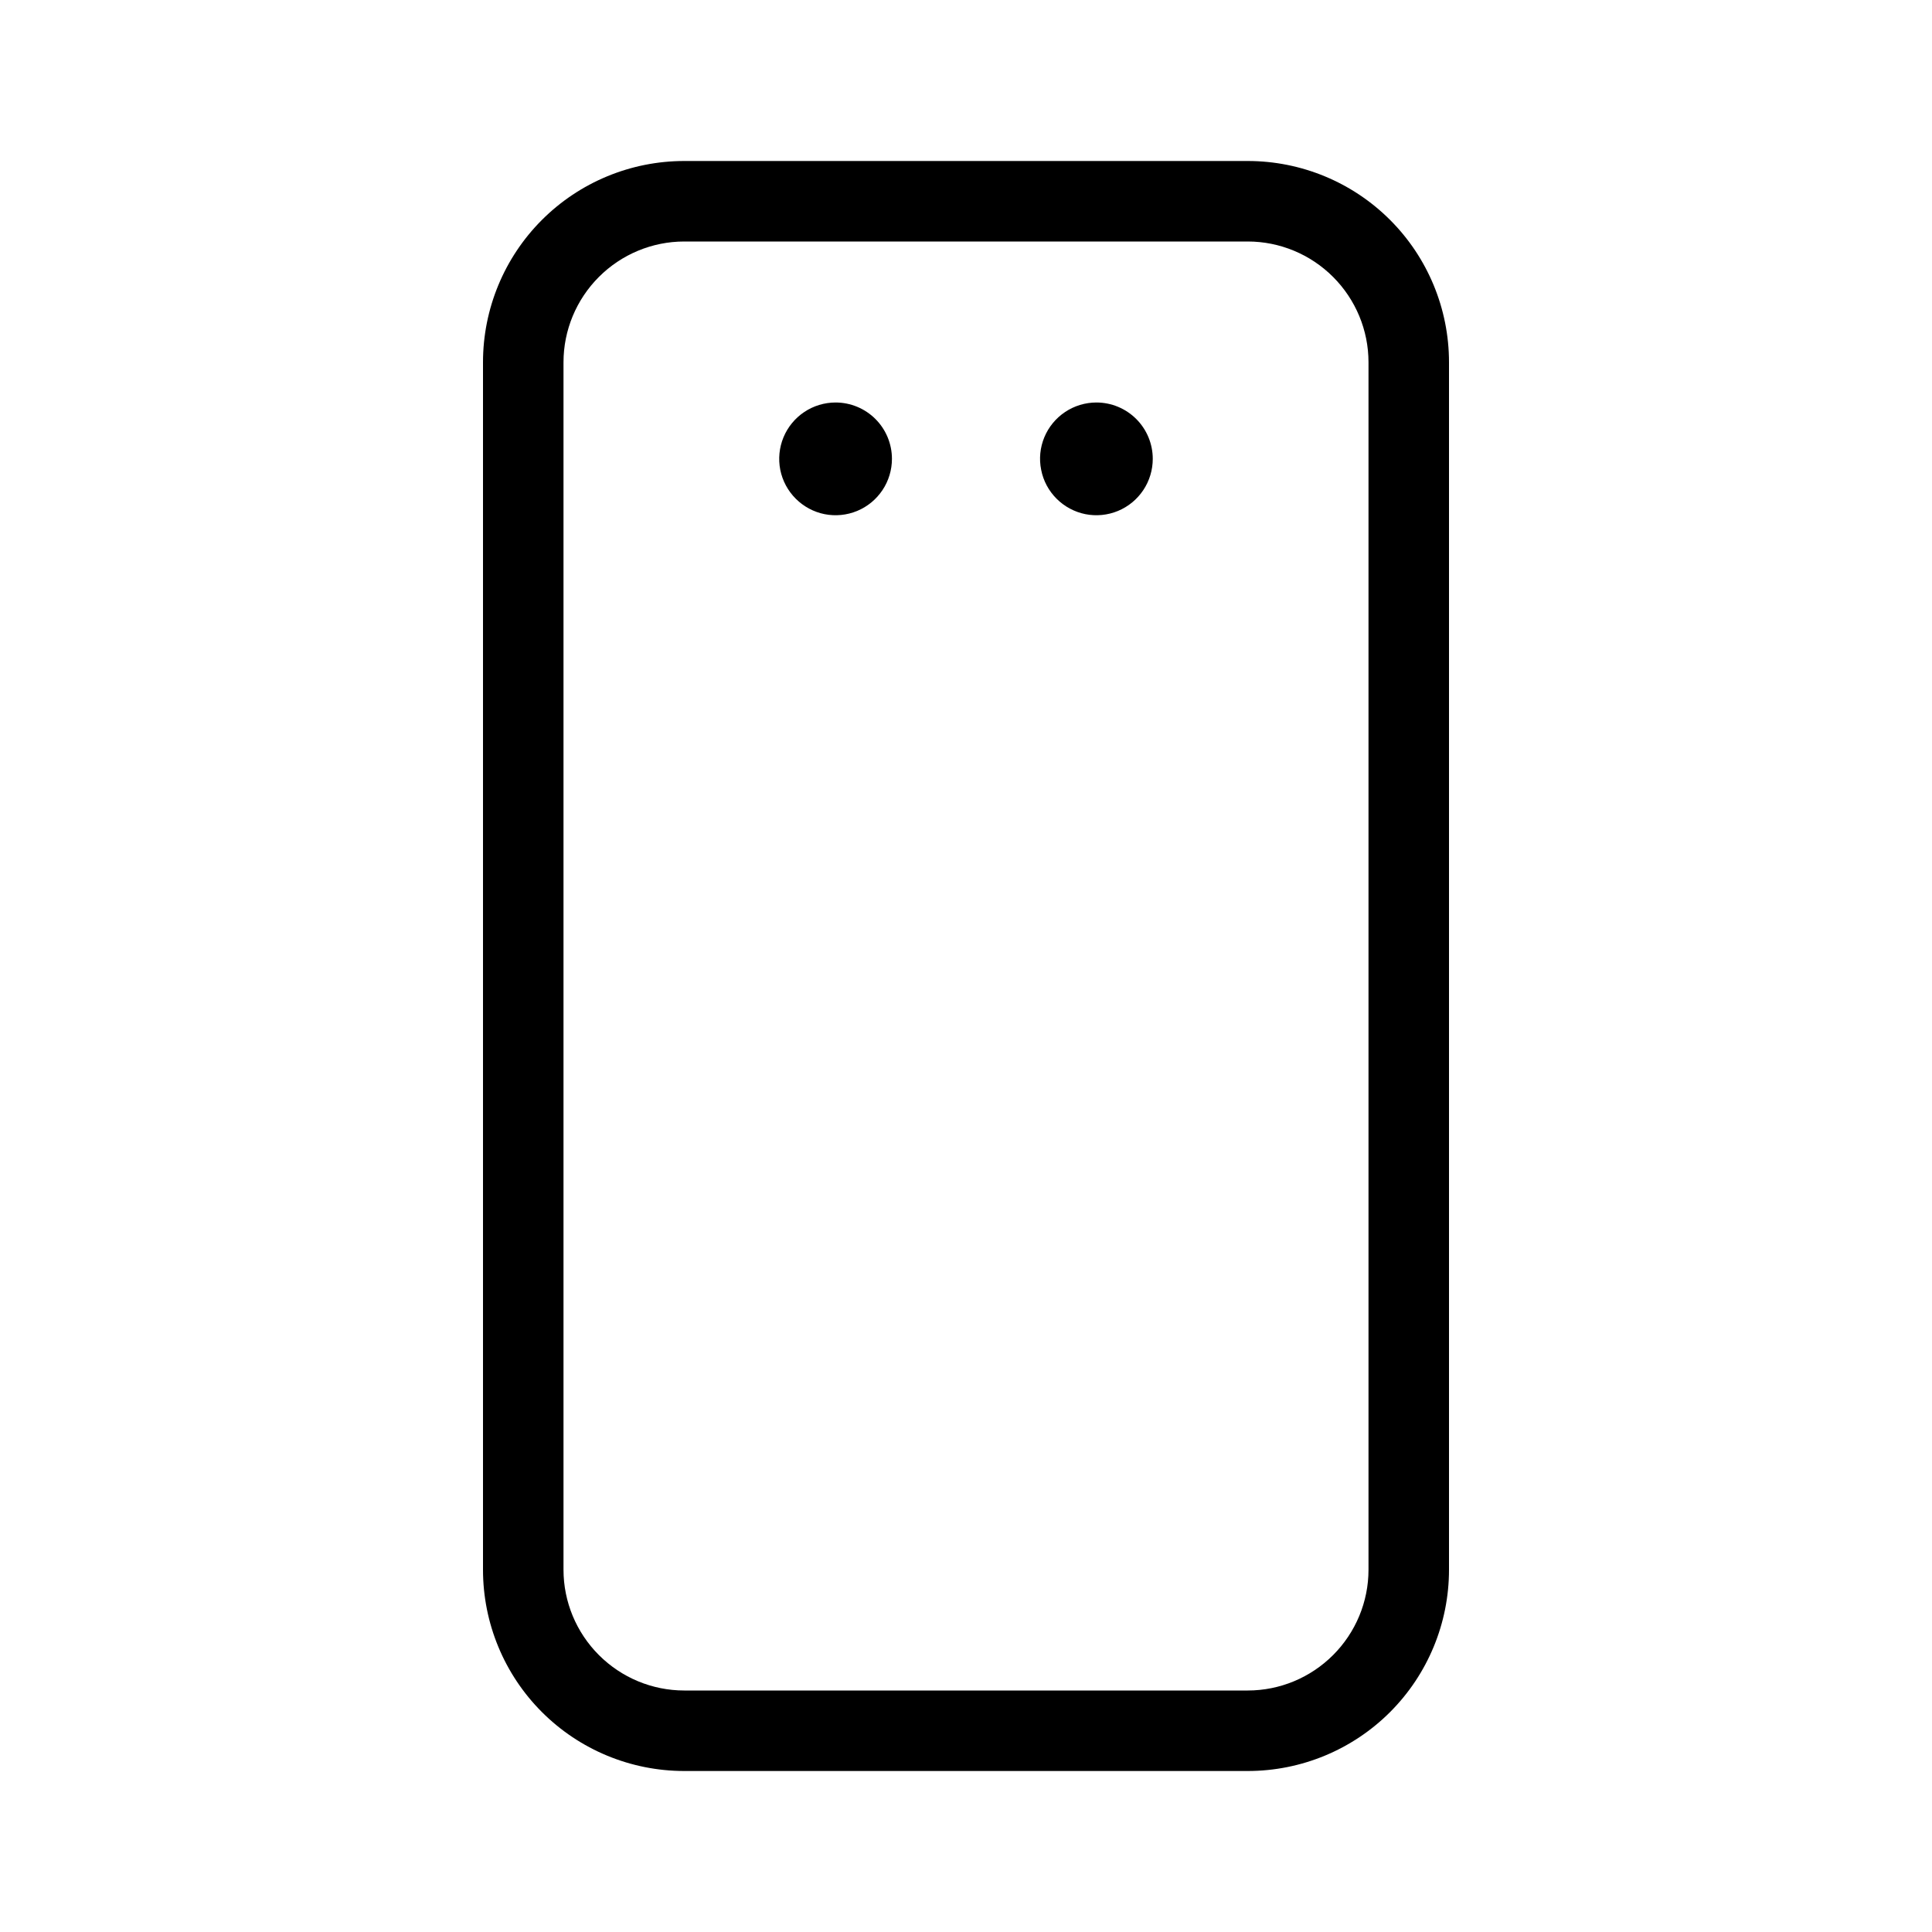 <svg width="24" height="24" viewBox="0 0 24 24" fill="none" xmlns="http://www.w3.org/2000/svg">
<path d="M15.5 2H8.5C7.837 2 7.201 2.263 6.732 2.732C6.263 3.201 6 3.837 6 4.5V19.5C6 20.163 6.263 20.799 6.732 21.268C7.201 21.737 7.837 22 8.5 22H15.5C16.163 22 16.799 21.737 17.268 21.268C17.737 20.799 18 20.163 18 19.5V4.5C18 3.837 17.737 3.201 17.268 2.732C16.799 2.263 16.163 2 15.5 2ZM17 19.5C17 19.898 16.841 20.279 16.56 20.56C16.279 20.841 15.898 21 15.5 21H8.5C8.102 21 7.721 20.841 7.44 20.56C7.159 20.279 7 19.898 7 19.5V4.5C7 4.102 7.159 3.721 7.44 3.44C7.721 3.159 8.102 3 8.5 3H15.5C15.898 3 16.279 3.159 16.56 3.44C16.841 3.721 17 4.102 17 4.5V19.5ZM10.38 5C10.242 5 10.106 5.041 9.991 5.118C9.876 5.195 9.786 5.304 9.733 5.432C9.68 5.56 9.666 5.701 9.693 5.837C9.72 5.972 9.787 6.097 9.885 6.195C9.983 6.293 10.108 6.36 10.243 6.387C10.379 6.414 10.52 6.4 10.648 6.347C10.776 6.294 10.885 6.204 10.962 6.089C11.039 5.974 11.08 5.838 11.08 5.7C11.08 5.514 11.006 5.336 10.875 5.205C10.744 5.074 10.566 5 10.38 5ZM13.62 5C13.482 5 13.346 5.041 13.231 5.118C13.116 5.195 13.026 5.304 12.973 5.432C12.92 5.56 12.906 5.701 12.934 5.837C12.96 5.972 13.027 6.097 13.125 6.195C13.223 6.293 13.348 6.36 13.483 6.387C13.619 6.414 13.76 6.4 13.888 6.347C14.016 6.294 14.125 6.204 14.202 6.089C14.279 5.974 14.32 5.838 14.32 5.7C14.32 5.514 14.246 5.336 14.115 5.205C13.984 5.074 13.806 5 13.62 5Z" fill="black"/>
</svg>
